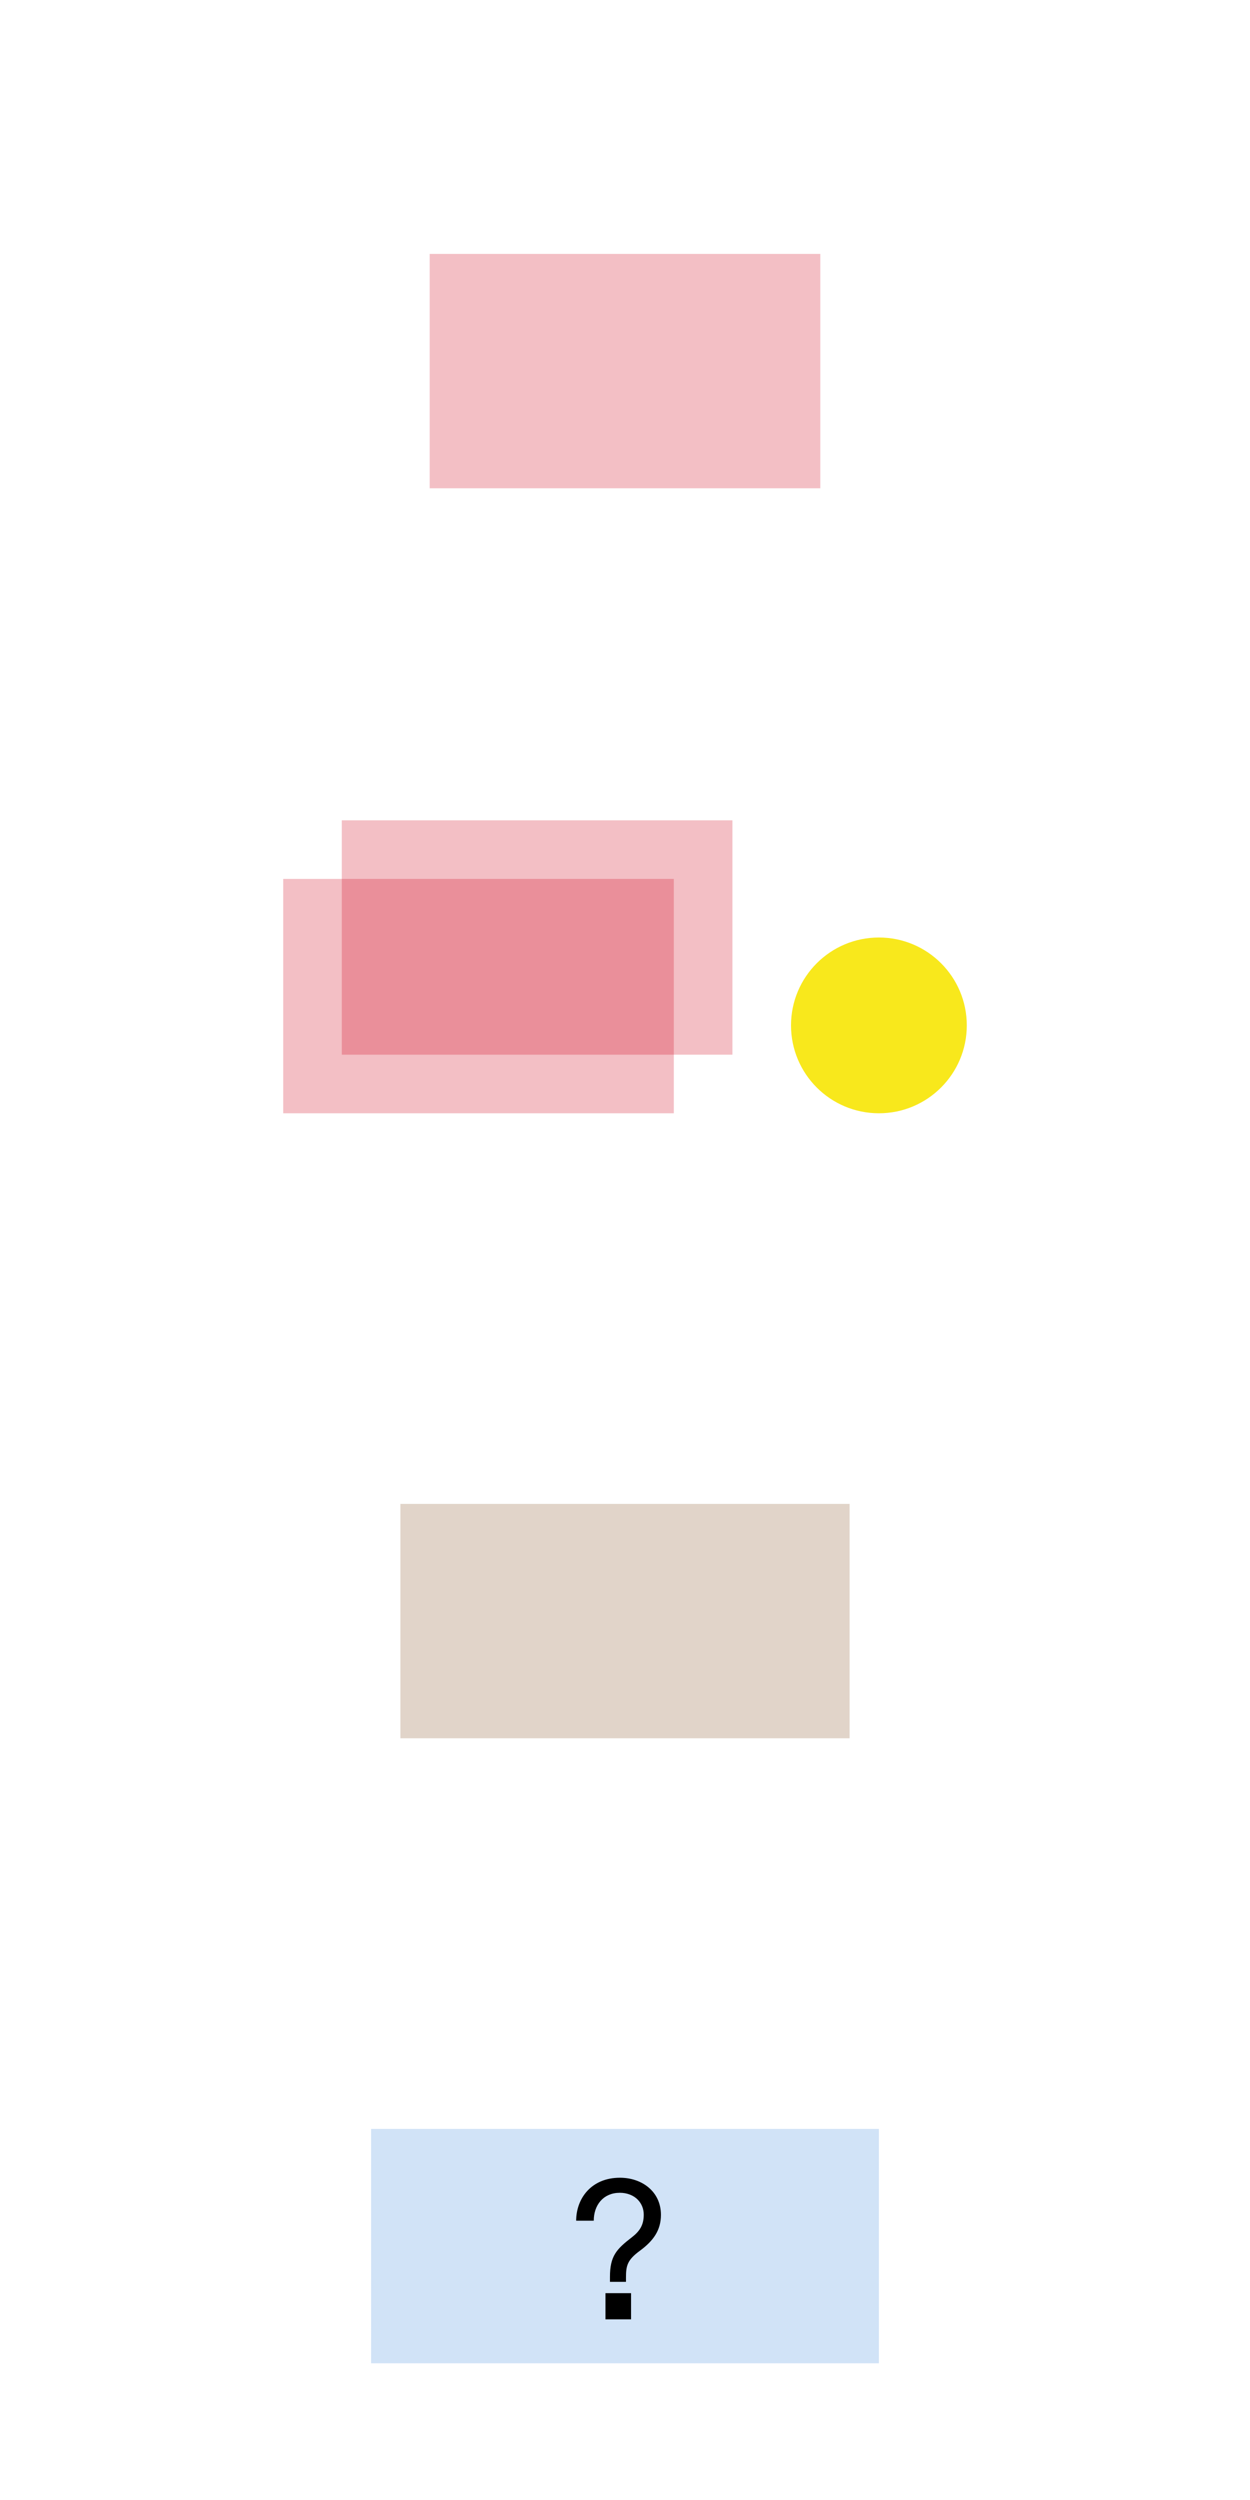 <?xml version="1.0" encoding="UTF-8" standalone="no"?>
<svg width="128px" height="256px" viewBox="0 0 128 256" version="1.1" xmlns="http://www.w3.org/2000/svg" xmlns:xlink="http://www.w3.org/1999/xlink">
    <!-- Generator: Sketch 39.1 (31720) - http://www.bohemiancoding.com/sketch -->
    <title>wo-august-2-monthly-payments</title>
    <desc>Created with Sketch.</desc>
    <defs></defs>
    <g id="Home" stroke="none" stroke-width="1" fill="none" fill-rule="evenodd">
        <g id="wo-august-2-monthly-payments">
            <g id="$250" transform="translate(29, 84)">
                <rect id="Rectangle-4" fill-opacity="0.25" fill="#D0011B" x="0" y="6" width="40" height="24"></rect>
                <rect id="Rectangle-4" fill-opacity="0.25" fill="#D0011B" x="6" y="0" width="40" height="24"></rect>
                <circle id="Oval-2" fill="#F8E81C" cx="61" cy="21" r="9"></circle>
            </g>
            <rect id="Rectangle-4" fill-opacity="0.25" fill="#D0011B" x="44" y="26" width="40" height="24"></rect>
            <rect id="Rectangle-4" fill-opacity="0.25" fill="#8B572A" x="41" y="154" width="46" height="24"></rect>
            <rect id="Rectangle-4" fill-opacity="0.25" fill="#4990E2" x="38" y="218" width="52" height="24"></rect>
            <path d="M67.68,226.8 C67.68,224.42 65.74,223 63.48,223 C60.54,223 59,225.14 59,227.4 L60.8,227.4 C60.8,225.84 61.74,224.54 63.48,224.54 C64.2,224.54 64.88,224.8 65.32,225.26 C65.7,225.66 65.92,226.18 65.92,226.78 C65.92,227.86 65.5,228.48 64.7,229.1 C63.12,230.32 62.46,231.02 62.46,233.16 L62.46,233.66 L64.1,233.66 L64.1,233.22 C64.1,232 64.24,231.42 65.52,230.48 C66.88,229.48 67.68,228.4 67.68,226.8 L67.68,226.8 Z M64.62,237.5 L64.62,234.82 L62,234.82 L62,237.5 L64.62,237.5 Z" id="?" fill="#000000"></path>
        </g>
    </g>
</svg>